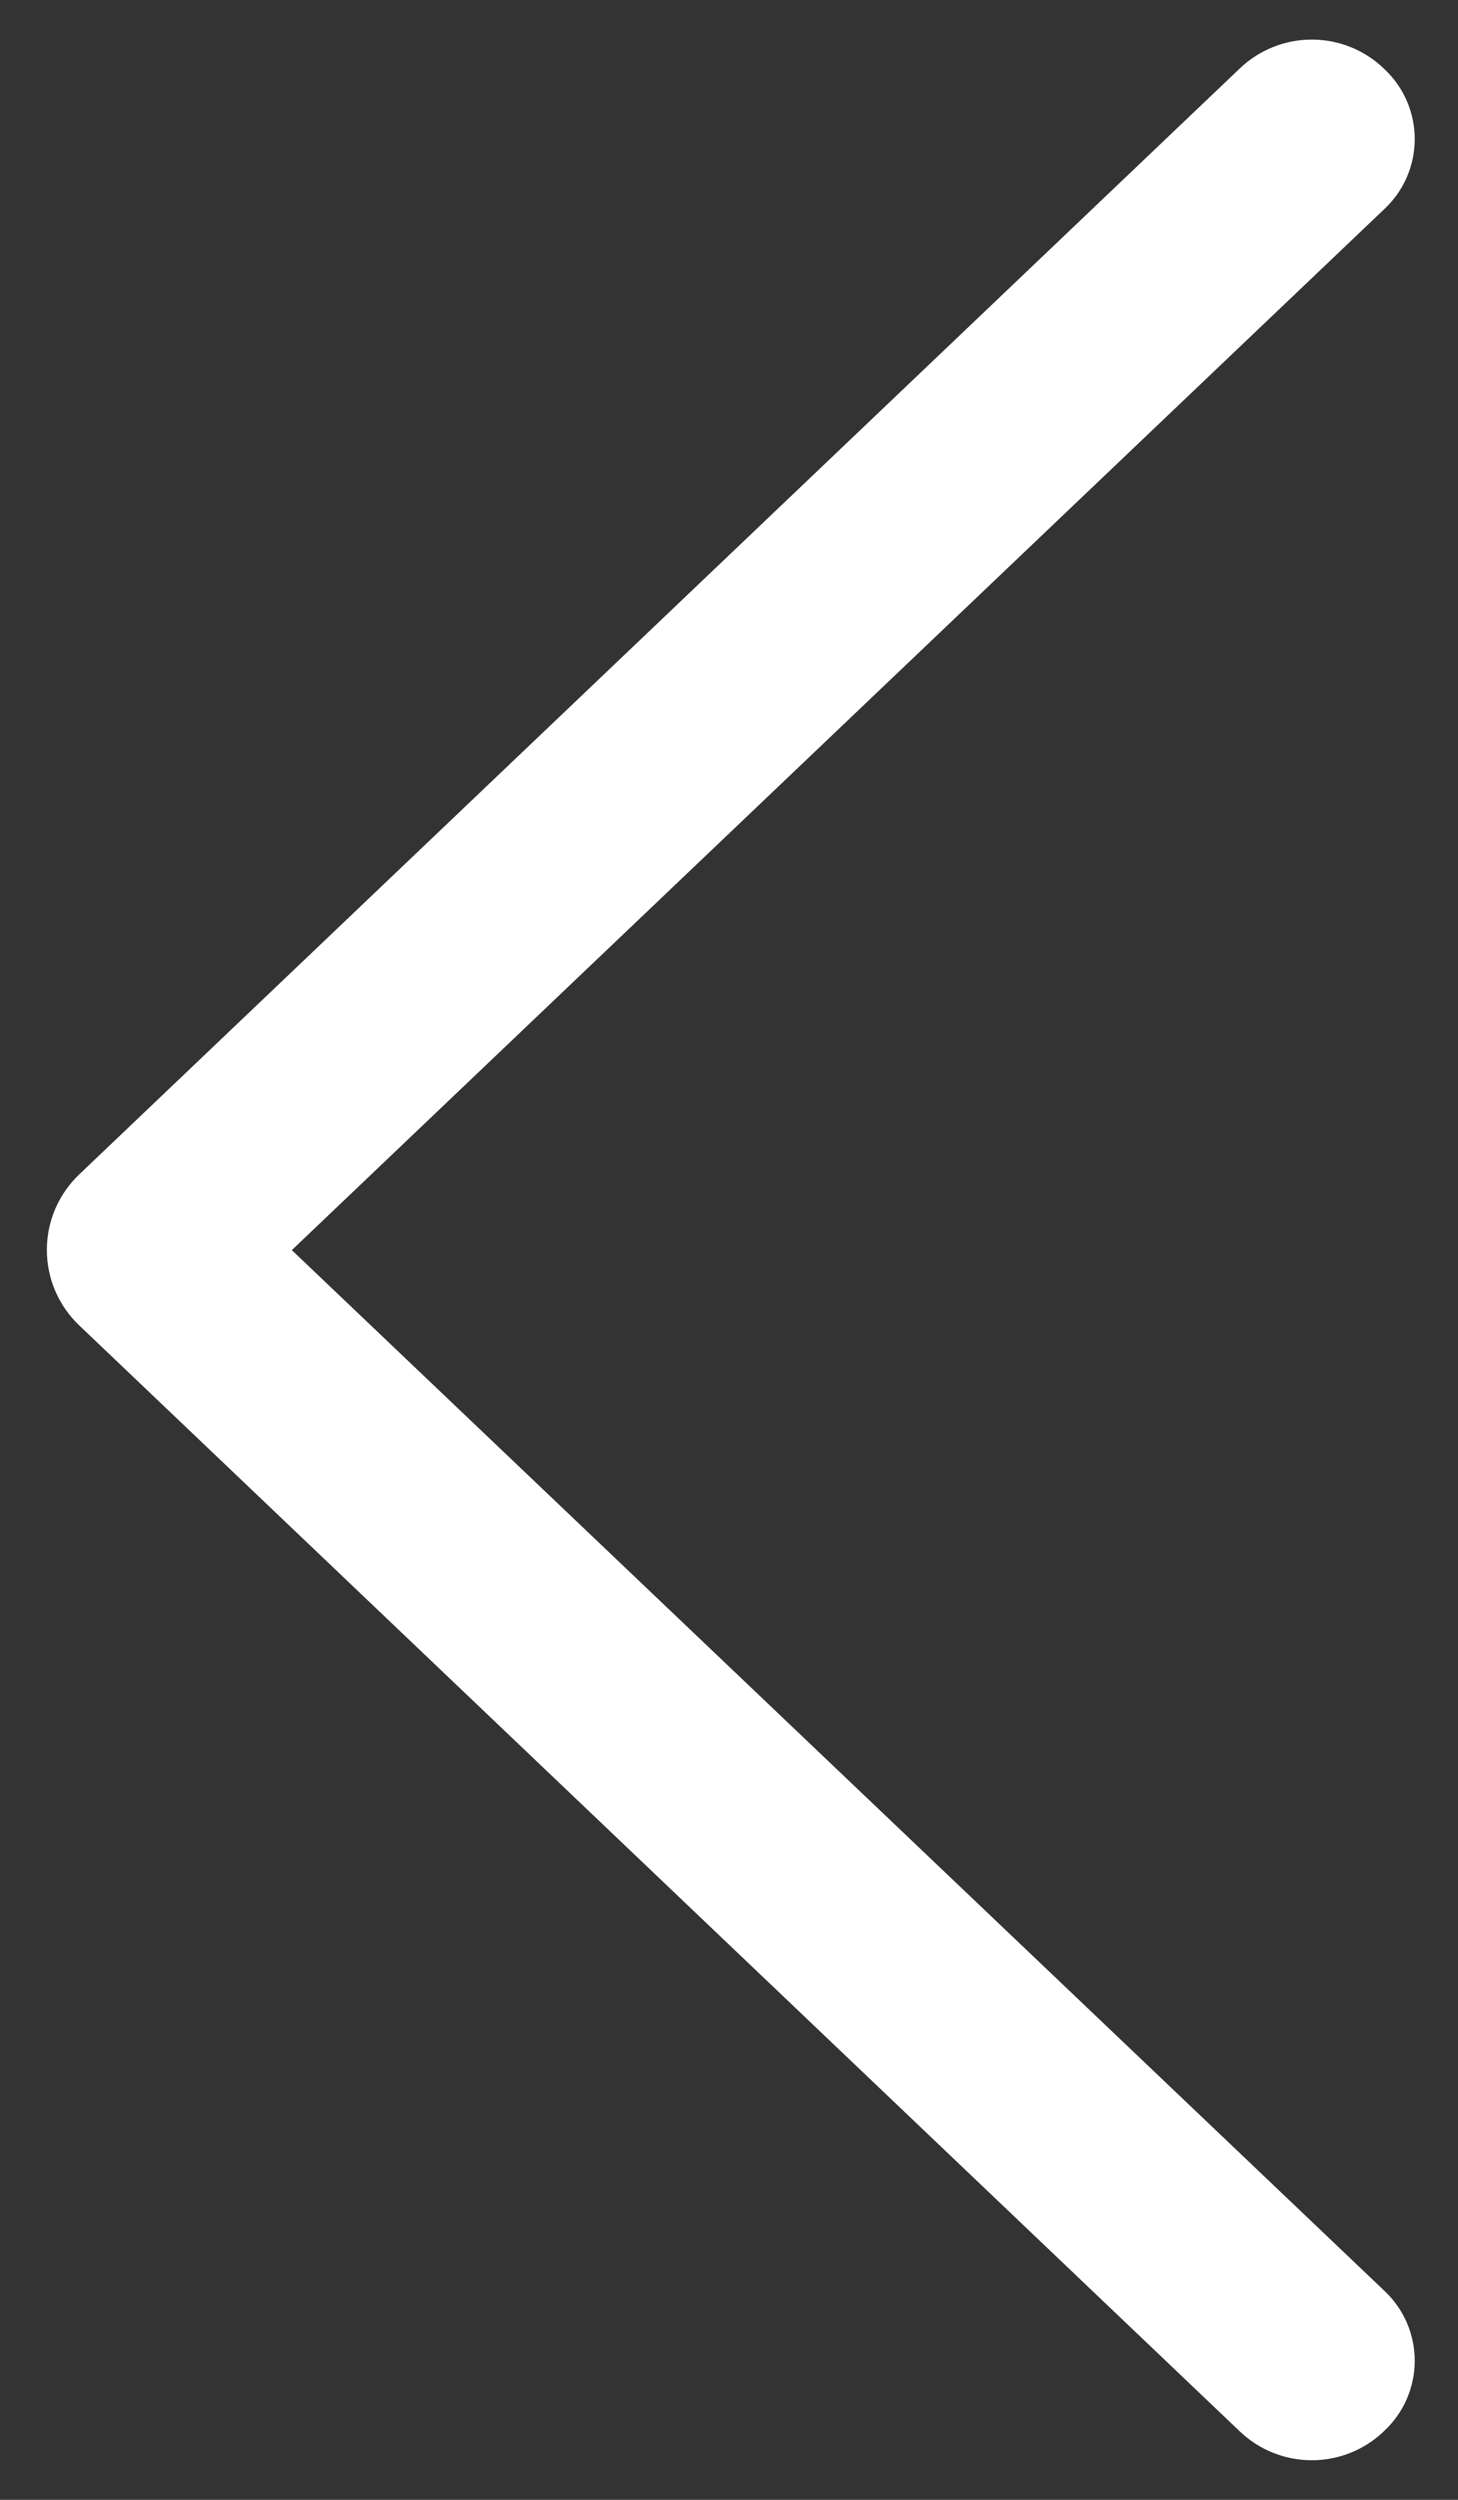 <svg width="21" height="36" viewBox="0 0 21 36" fill="none" xmlns="http://www.w3.org/2000/svg">
<rect x="0" y="0" width="21" height="36" fill="#333333" stroke="none"/>
<path d="M1.14 16.914L17.859 0.984C18.138 0.718 18.509 0.57 18.894 0.57C19.279 0.57 19.65 0.718 19.929 0.984L19.947 1.002C20.083 1.131 20.191 1.286 20.265 1.458C20.338 1.63 20.377 1.815 20.377 2.002C20.377 2.19 20.338 2.375 20.265 2.547C20.191 2.719 20.083 2.874 19.947 3.003L4.203 18.003L19.947 32.997C20.083 33.126 20.191 33.281 20.265 33.453C20.338 33.625 20.377 33.81 20.377 33.998C20.377 34.185 20.338 34.37 20.265 34.542C20.191 34.714 20.083 34.869 19.947 34.998L19.929 35.016C19.65 35.282 19.279 35.43 18.894 35.43C18.509 35.43 18.138 35.282 17.859 35.016L1.14 19.086C0.993 18.946 0.876 18.777 0.796 18.591C0.716 18.404 0.675 18.203 0.675 18C0.675 17.797 0.716 17.596 0.796 17.409C0.876 17.223 0.993 17.054 1.14 16.914Z" fill="white"/>
</svg>
